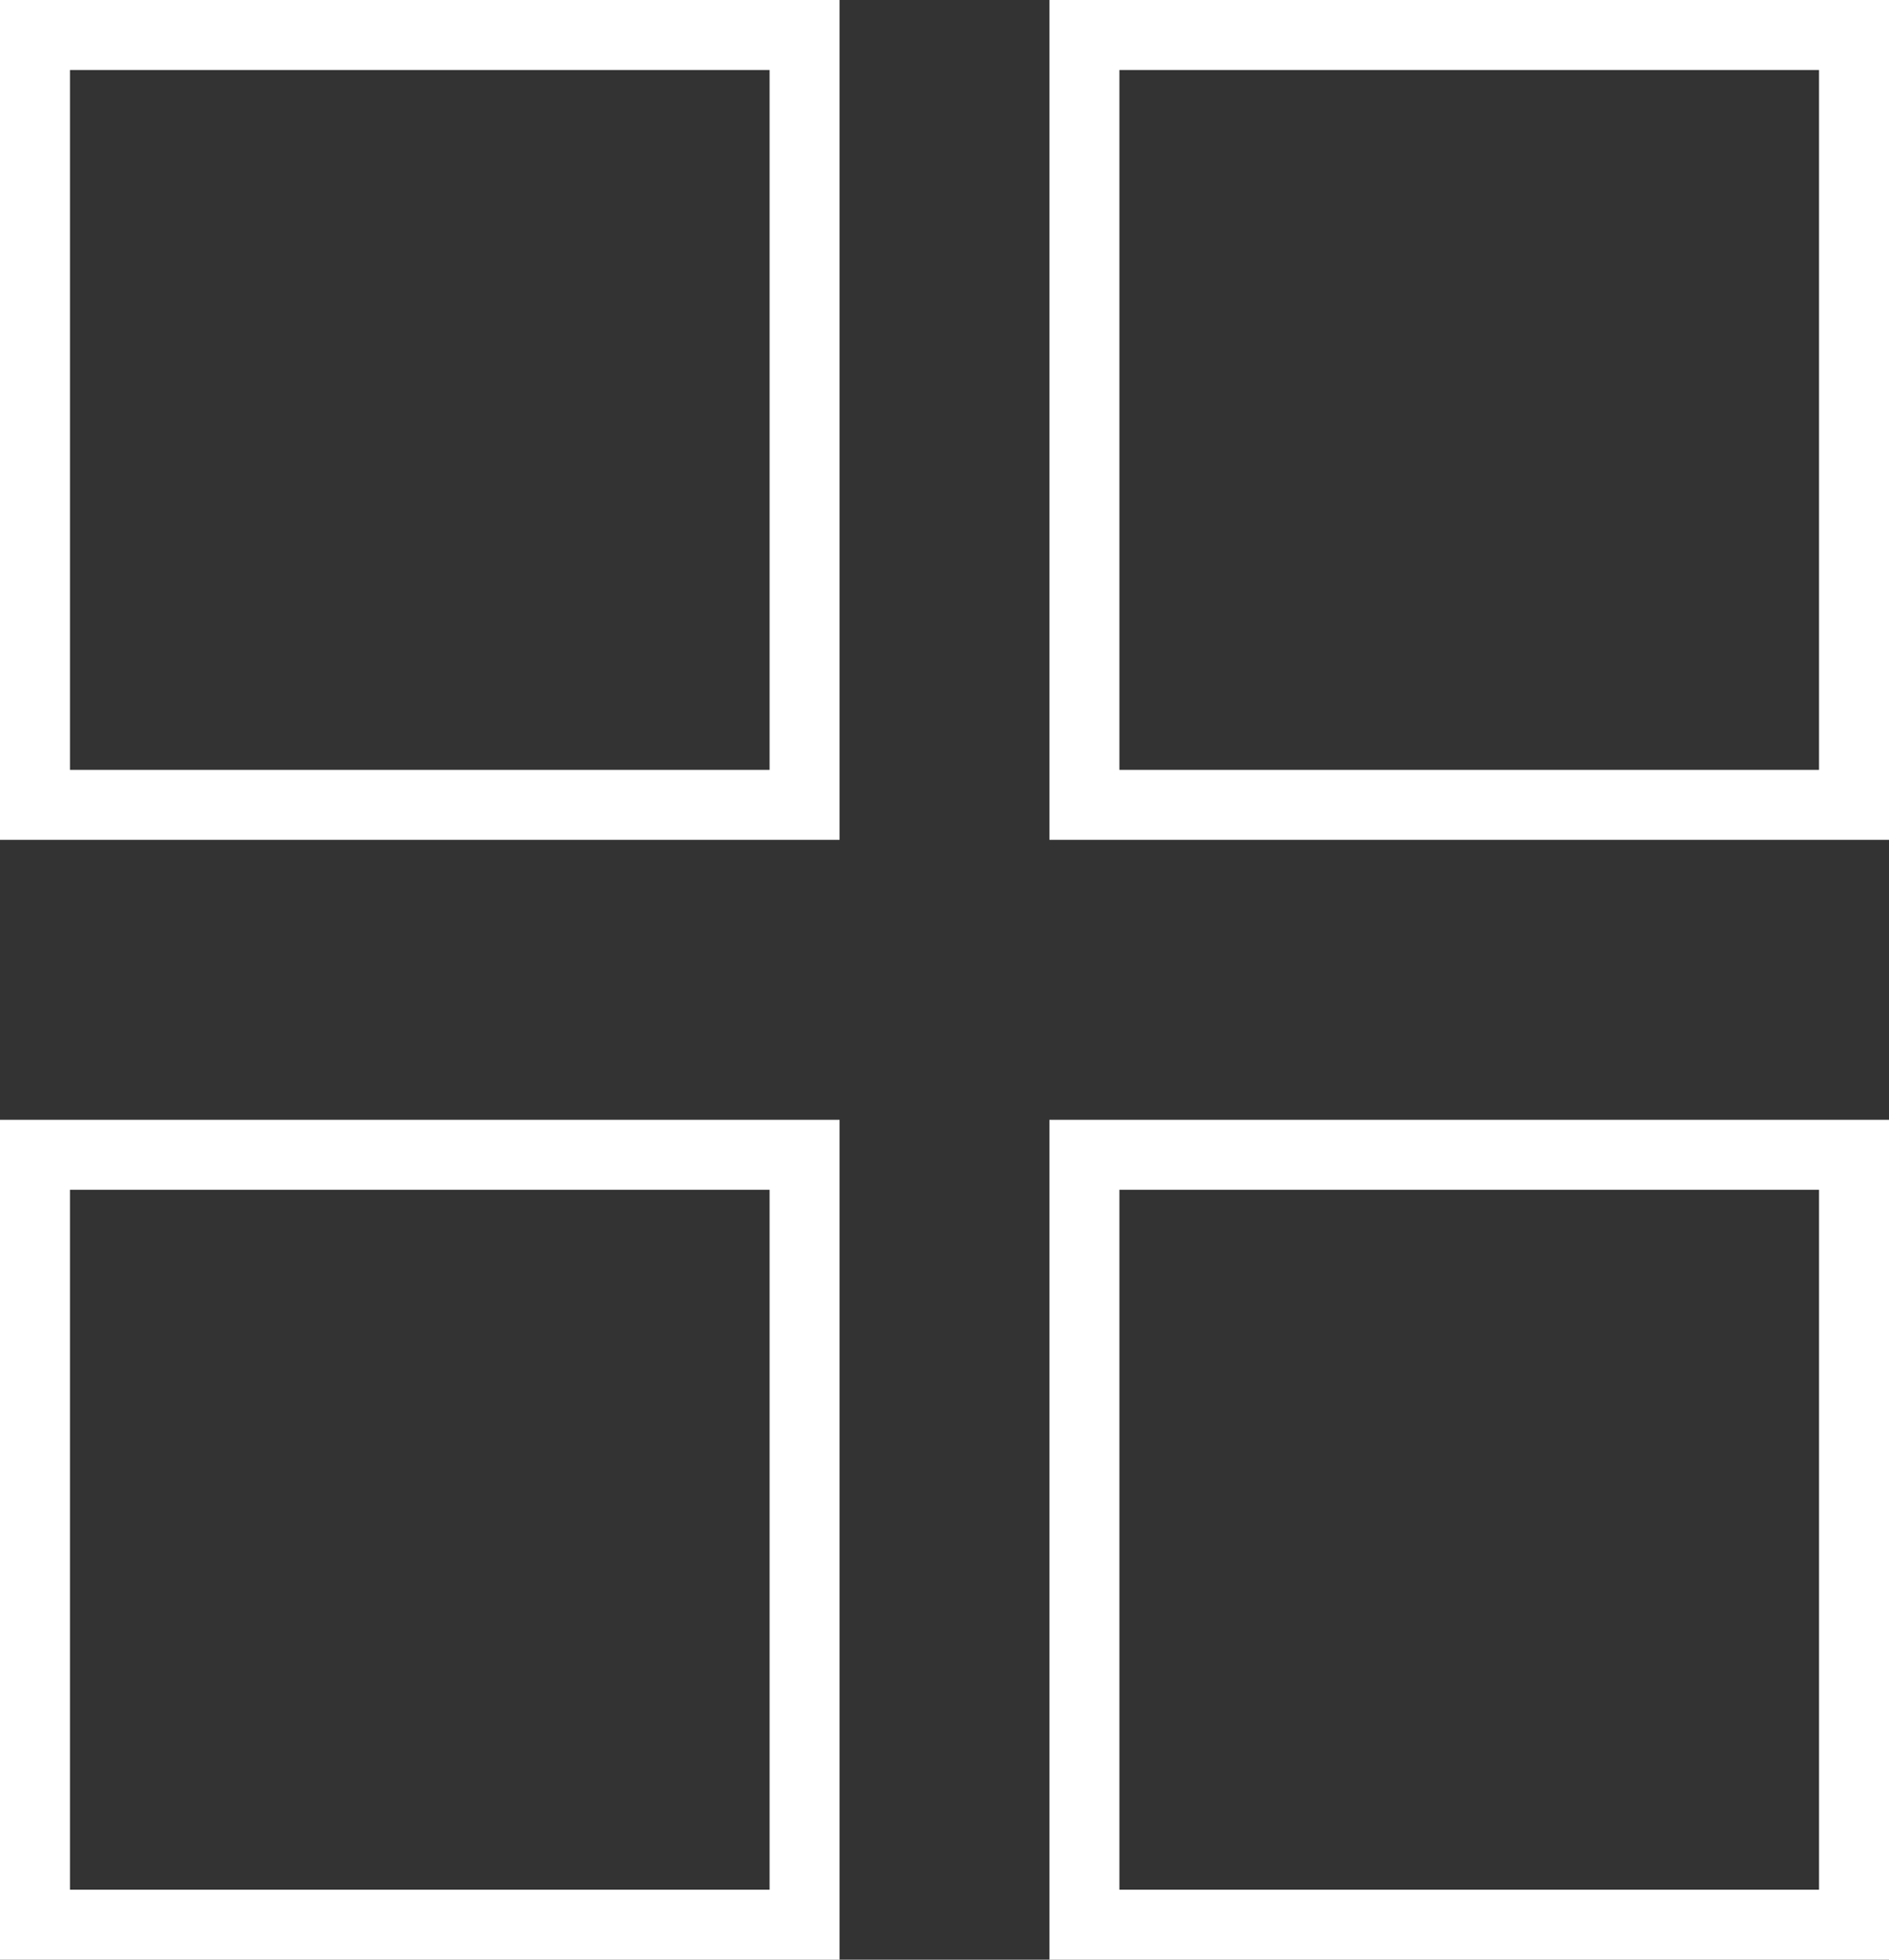 <svg width="27" height="28" viewBox="0 0 27 28" fill="none" xmlns="http://www.w3.org/2000/svg">
<rect x="0" y="0" width="27" height="28" fill="#333333" stroke="none"/>
<rect x="0.5" y="0.5" width="11" height="11" stroke="white"/>
<rect x="15.5" y="0.5" width="11" height="11" stroke="white"/>
<rect x="0.5" y="16.5" width="11" height="11" stroke="white"/>
<rect x="15.5" y="16.5" width="11" height="11" stroke="white"/>
</svg>

